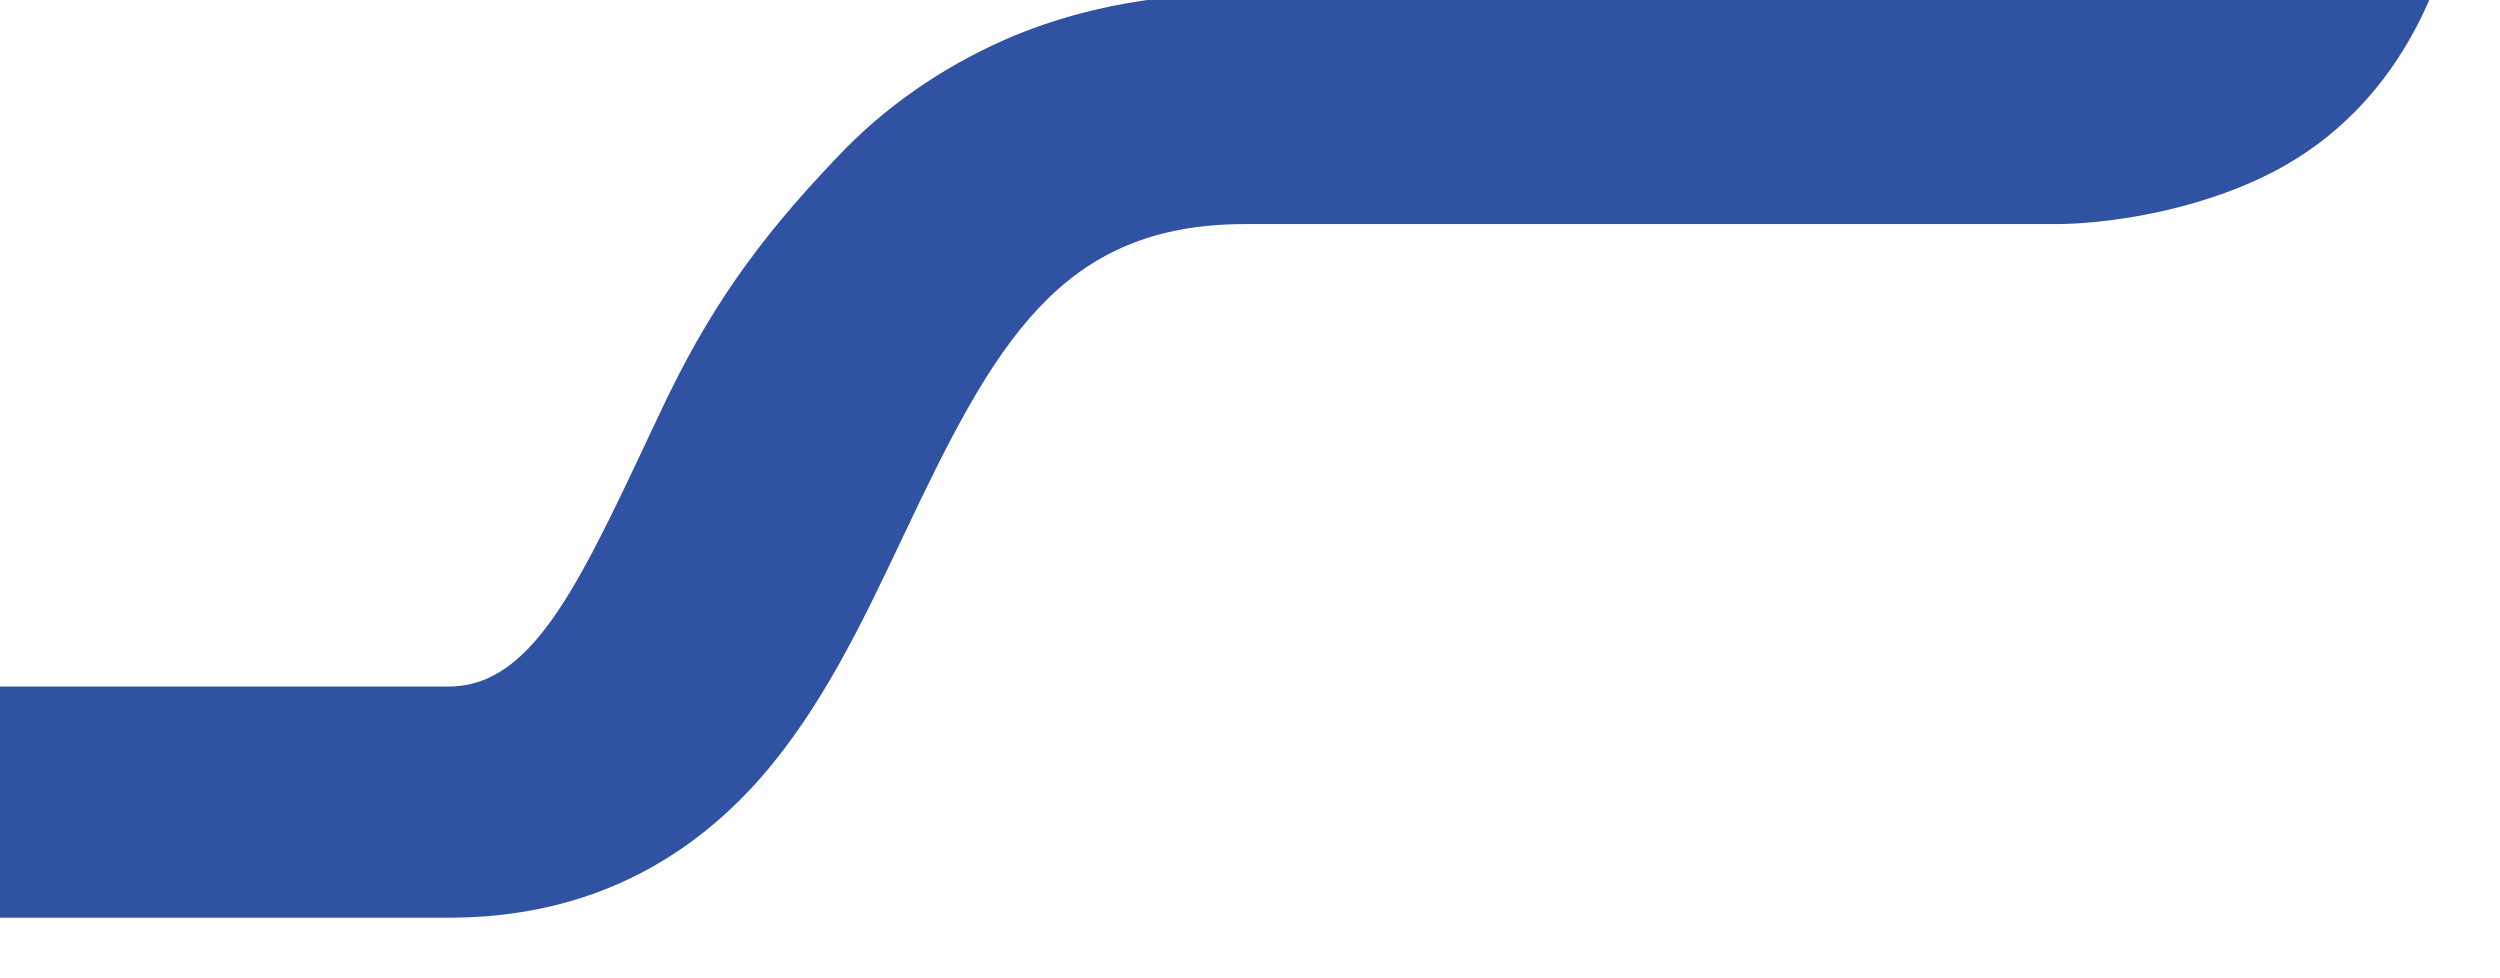 <svg width="1552" height="607" viewBox="0 0 1552 607" fill="none" xmlns="http://www.w3.org/2000/svg">
<g filter="url(#filter0_i_1258_845)">
<path d="M1551.17 0.699C1472.78 23.565 1390.39 34.283 1307.75 32.367C1281.86 31.904 1020.86 27.416 803.641 32.367C770.928 33.115 715.643 34.932 655.165 61.114C614.857 78.85 579.254 103.736 550.647 134.174C499.205 187.82 469.565 231.554 441.35 291.185C392.689 394.096 363.405 462.927 309.388 462.927H165.246H0.495V606.447H309.429C387.409 606.447 452.548 577.13 503.254 519.316C541.037 476.143 566.676 421.962 591.456 369.705C648.254 249.481 688.9 175.851 803.682 175.851H1071.4H1236.31H1307.05C1334.7 175.851 1393.62 169.048 1443.75 142.509C1522.02 101.046 1545.33 23.497 1551.17 0.699Z" fill="#3052A2"/>
</g>
<defs>
<filter id="filter0_i_1258_845" x="-30.262" y="-34.33" width="1581.44" height="640.777" filterUnits="userSpaceOnUse" color-interpolation-filters="sRGB">
<feFlood flood-opacity="0" result="BackgroundImageFix"/>
<feBlend mode="normal" in="SourceGraphic" in2="BackgroundImageFix" result="shape"/>
<feColorMatrix in="SourceAlpha" type="matrix" values="0 0 0 0 0 0 0 0 0 0 0 0 0 0 0 0 0 0 127 0" result="hardAlpha"/>
<feOffset dx="-30.757" dy="-36.738"/>
<feGaussianBlur stdDeviation="17.515"/>
<feComposite in2="hardAlpha" operator="arithmetic" k2="-1" k3="1"/>
<feColorMatrix type="matrix" values="0 0 0 0 0 0 0 0 0 0 0 0 0 0 0 0 0 0 0.25 0"/>
<feBlend mode="normal" in2="shape" result="effect1_innerShadow_1258_845"/>
</filter>
</defs>
</svg>
